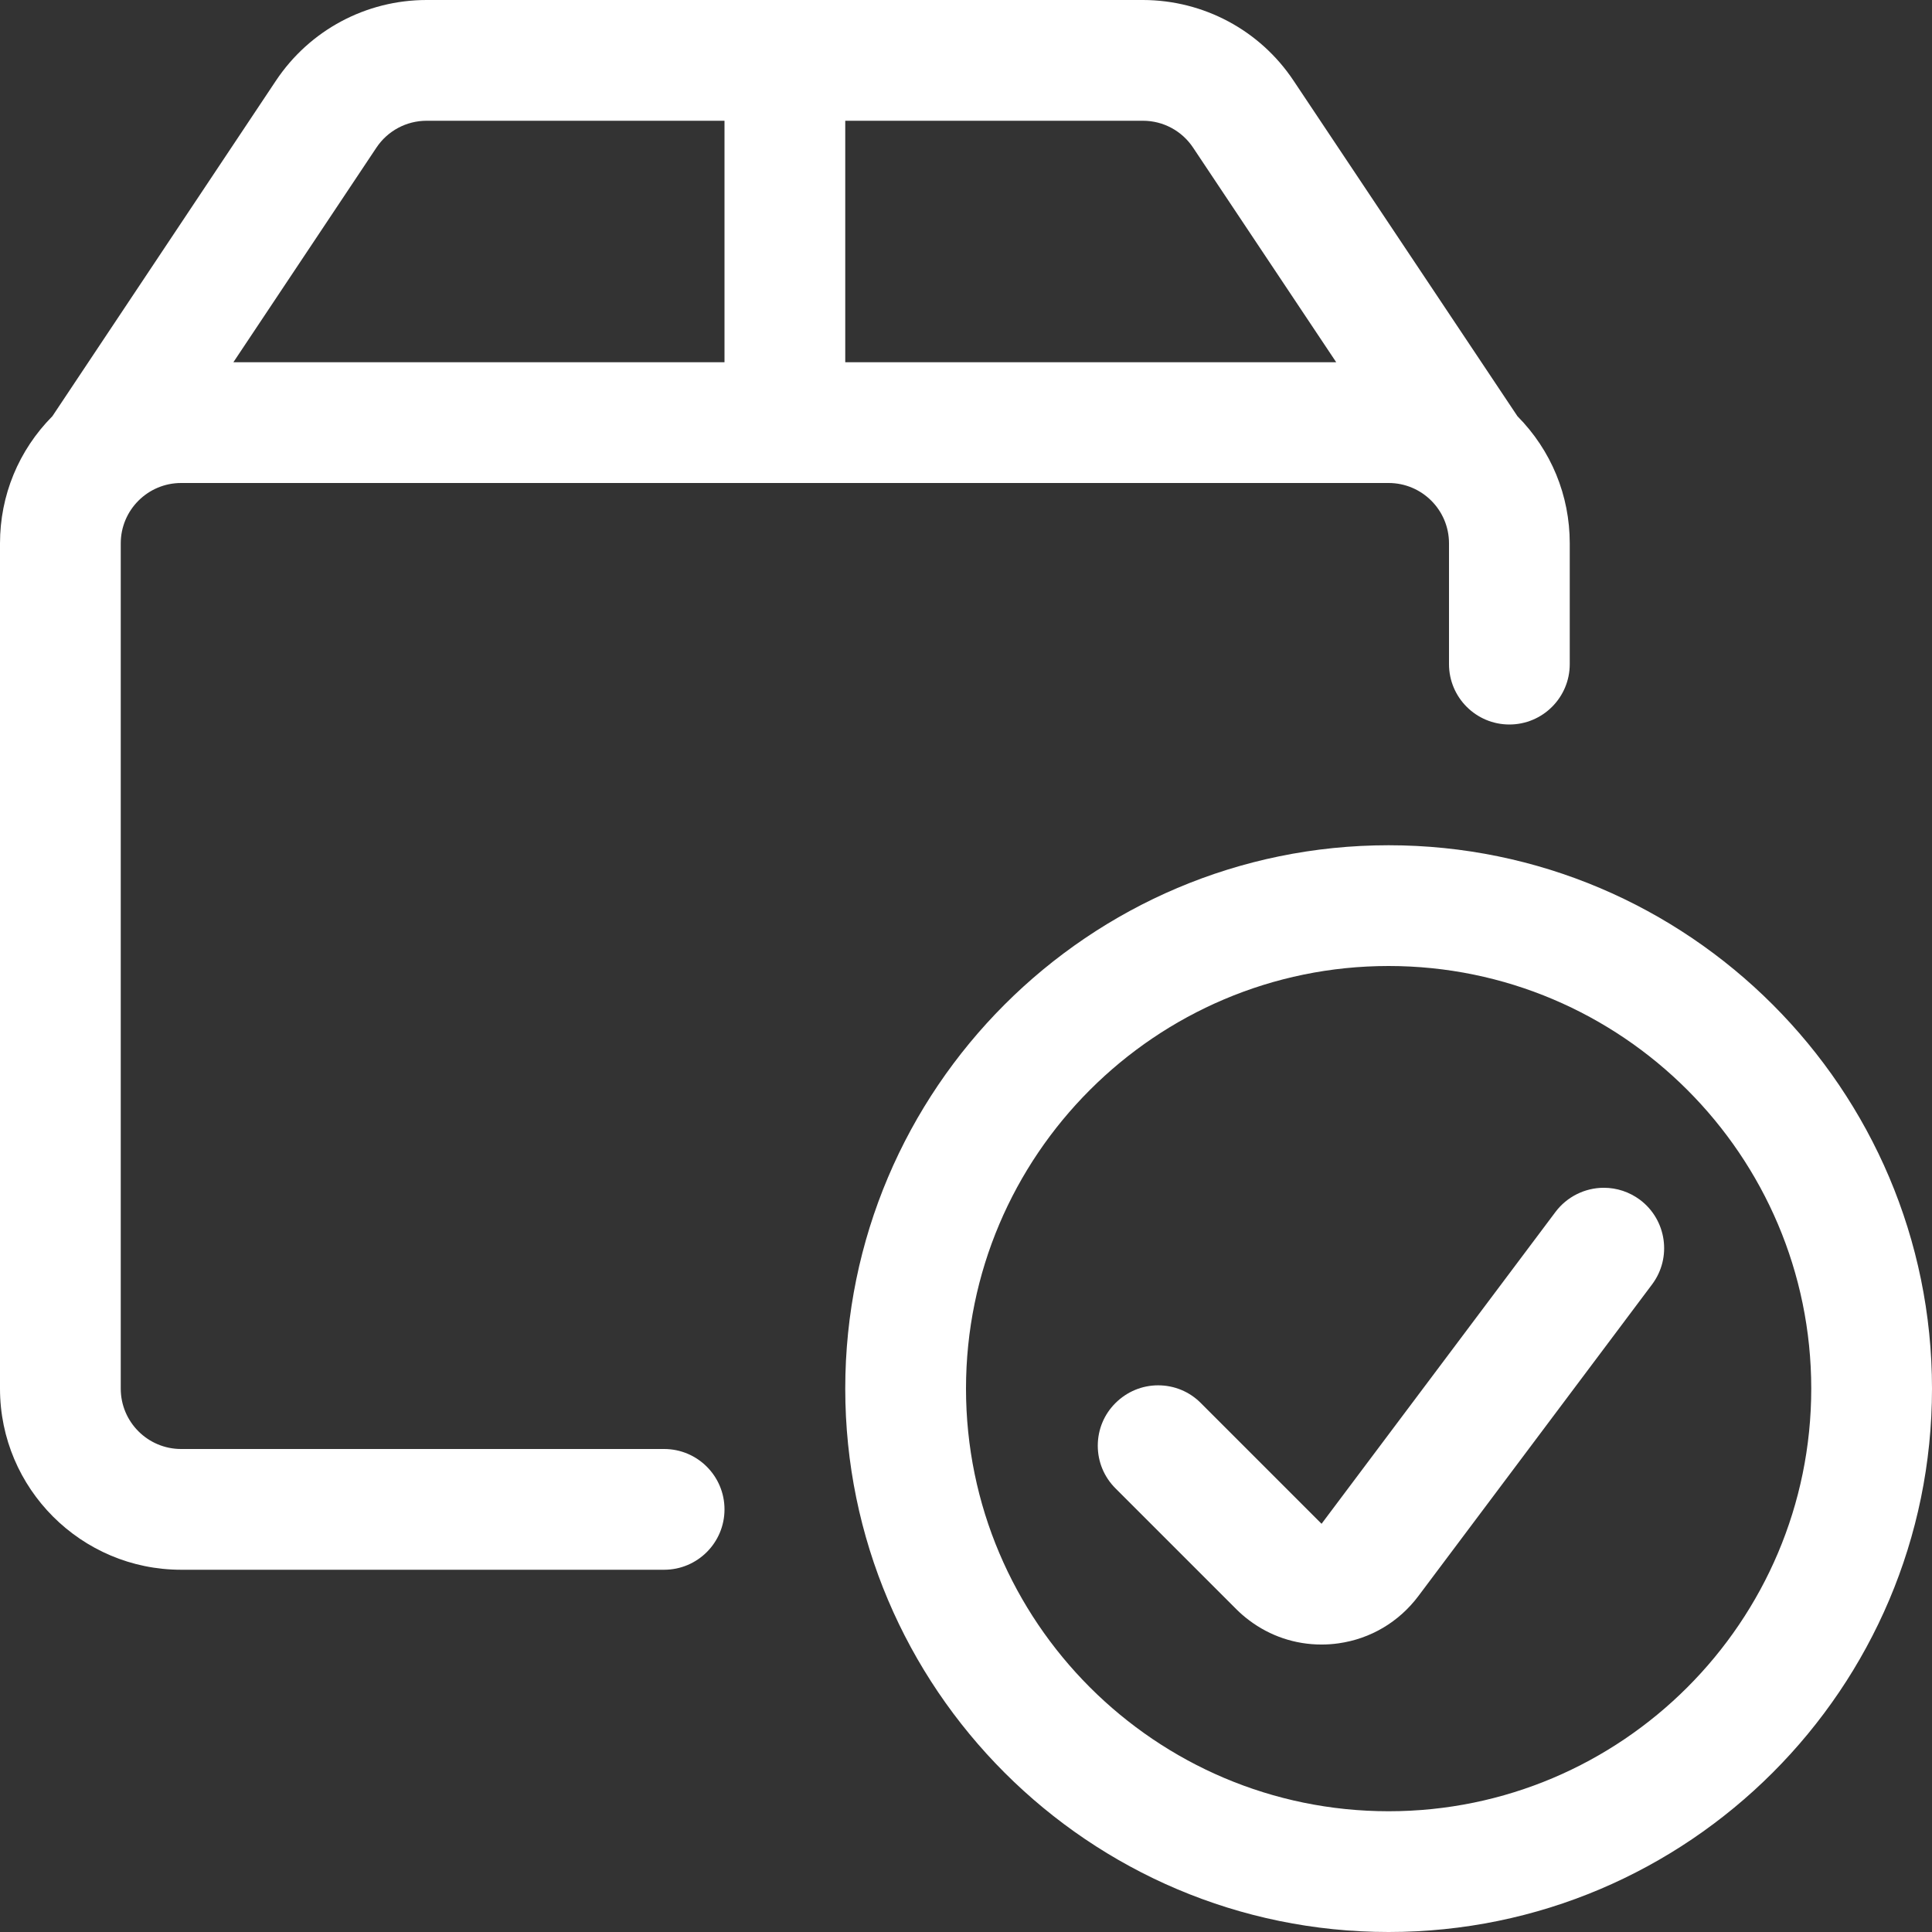 <?xml version="1.0" encoding="utf-8"?>
<!-- Generator: Adobe Illustrator 22.1.0, SVG Export Plug-In . SVG Version: 6.00 Build 0)  -->
<svg version="1.1" id="Layer_1" xmlns="http://www.w3.org/2000/svg" xmlns:xlink="http://www.w3.org/1999/xlink" x="0px" y="0px"
	 viewBox="0 0 24 24" style="enable-background:new 0 0 24 24;" fill="#FFFFFF" xml:space="preserve">
<rect x="0" y="0" width="24" height="24" fill="#333333" stroke="none"/>
<title>shipment-check</title>
<g>
	<path d="M17.25,24c-3.722,0-6.75-3.028-6.75-6.75s3.028-6.75,6.75-6.75S24,13.528,24,17.25S20.972,24,17.25,24z M17.25,12
		C14.355,12,12,14.355,12,17.25s2.355,5.25,5.25,5.25s5.25-2.355,5.25-5.25S20.145,12,17.25,12z"/>
	<path d="M16.416,20.429c-0.326,0-0.638-0.104-0.9-0.302c-0.054-0.04-0.108-0.087-0.159-0.138l-1.5-1.5
		c-0.142-0.142-0.22-0.33-0.22-0.53s0.078-0.389,0.22-0.53s0.33-0.22,0.53-0.22s0.389,0.078,0.53,0.22l1.5,1.5l2.906-3.874
		c0.141-0.188,0.365-0.3,0.6-0.3c0.163,0,0.318,0.052,0.449,0.149c0.332,0.249,0.399,0.72,0.151,1.051l-2.905,3.874
		c-0.242,0.321-0.593,0.529-0.99,0.585C16.558,20.424,16.487,20.429,16.416,20.429z"/>
	<path d="M2.25,19.5C1.009,19.5,0,18.491,0,17.25V6.75c0-0.596,0.231-1.156,0.651-1.58l2.777-4.168C3.846,0.375,4.546,0,5.3,0h8.9
		c0.753,0.002,1.452,0.376,1.869,1.002L18.85,5.17c0.42,0.425,0.65,0.984,0.65,1.58v1.5C19.5,8.664,19.164,9,18.75,9
		S18,8.664,18,8.25v-1.5C18,6.336,17.664,6,17.25,6h-15C1.836,6,1.5,6.336,1.5,6.75v10.5C1.5,17.664,1.836,18,2.25,18h6
		C8.664,18,9,18.336,9,18.75S8.664,19.5,8.25,19.5H2.25z M16.599,4.5l-1.778-2.666c-0.139-0.209-0.372-0.334-0.623-0.334H10.5v3
		H16.599z M9,4.5v-3H5.3c-0.251,0-0.485,0.125-0.624,0.334L2.899,4.5H9z"/>
</g>
</svg>
